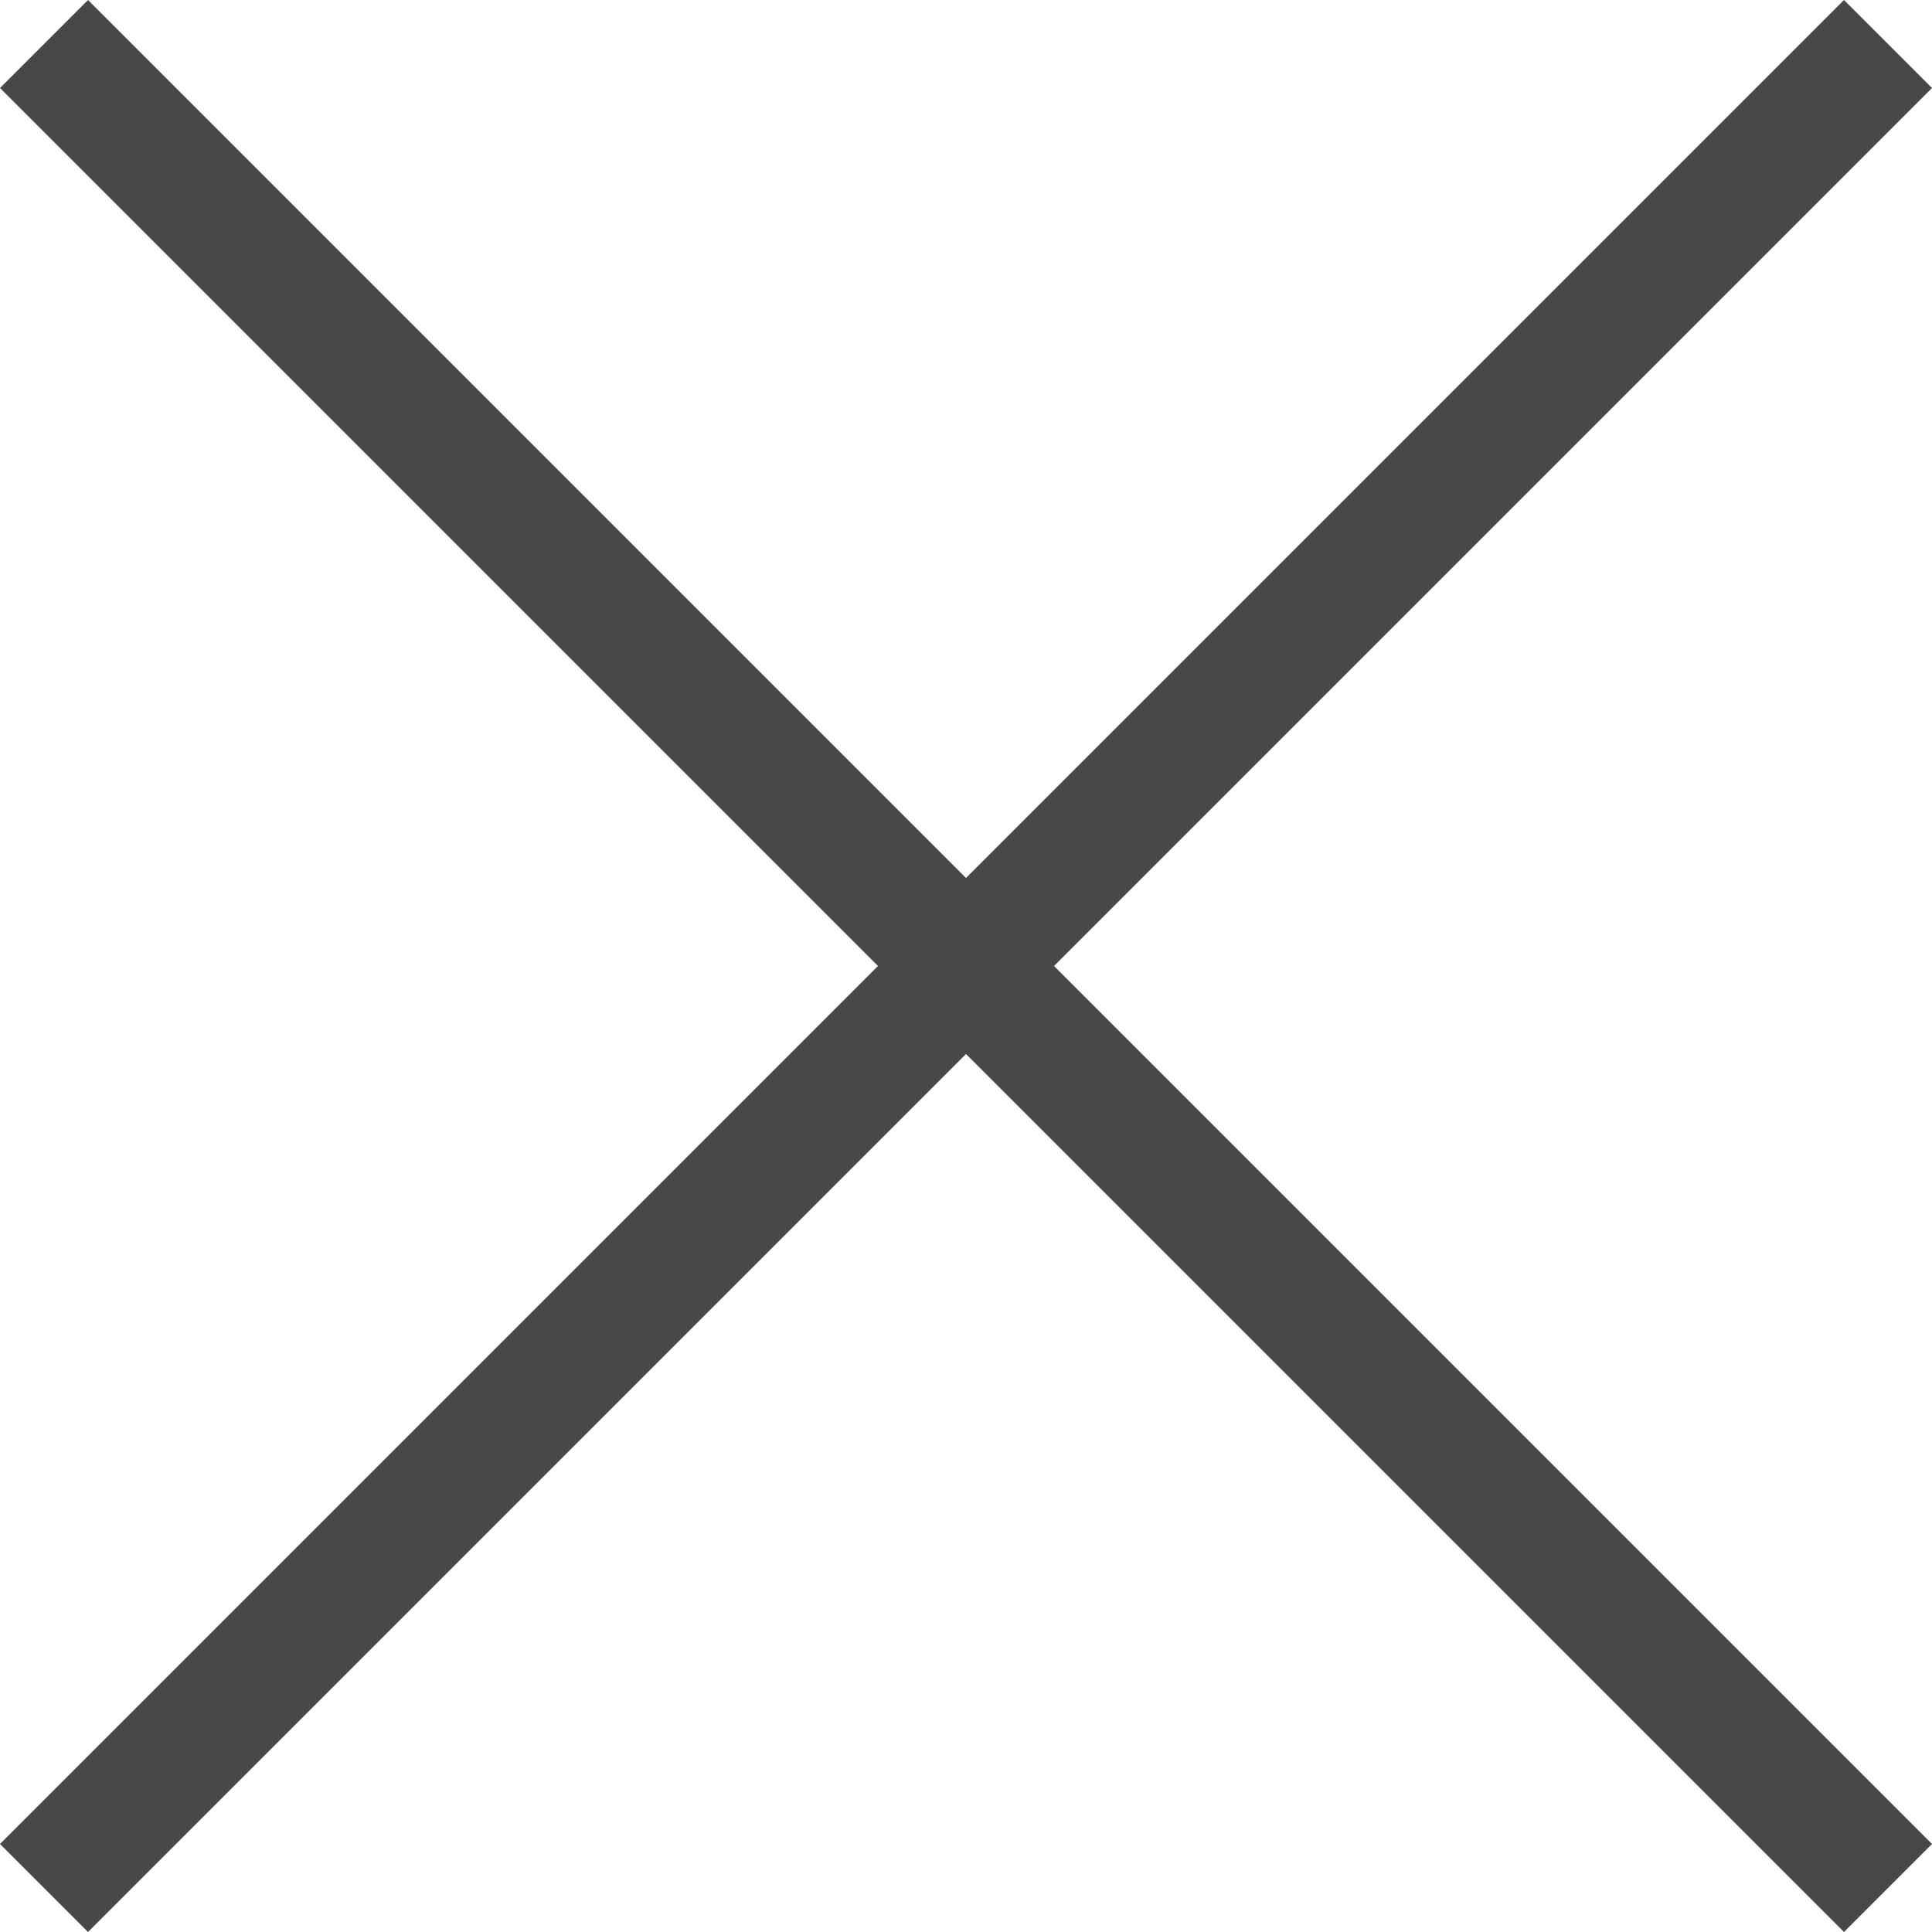 <svg xmlns="http://www.w3.org/2000/svg" viewBox="0 0 18 18"><defs><style>.cls-1{fill:#494846;}</style></defs><title>close</title><g id="Слой_2" data-name="Слой 2"><g id="Слой_1-2" data-name="Слой 1"><polygon class="cls-1" points="18 0.82 17.18 0 9 8.18 0.82 0 0 0.82 8.18 9 0 17.18 0.82 18 9 9.82 17.18 18 18 17.18 9.82 9 18 0.82"/></g></g></svg>